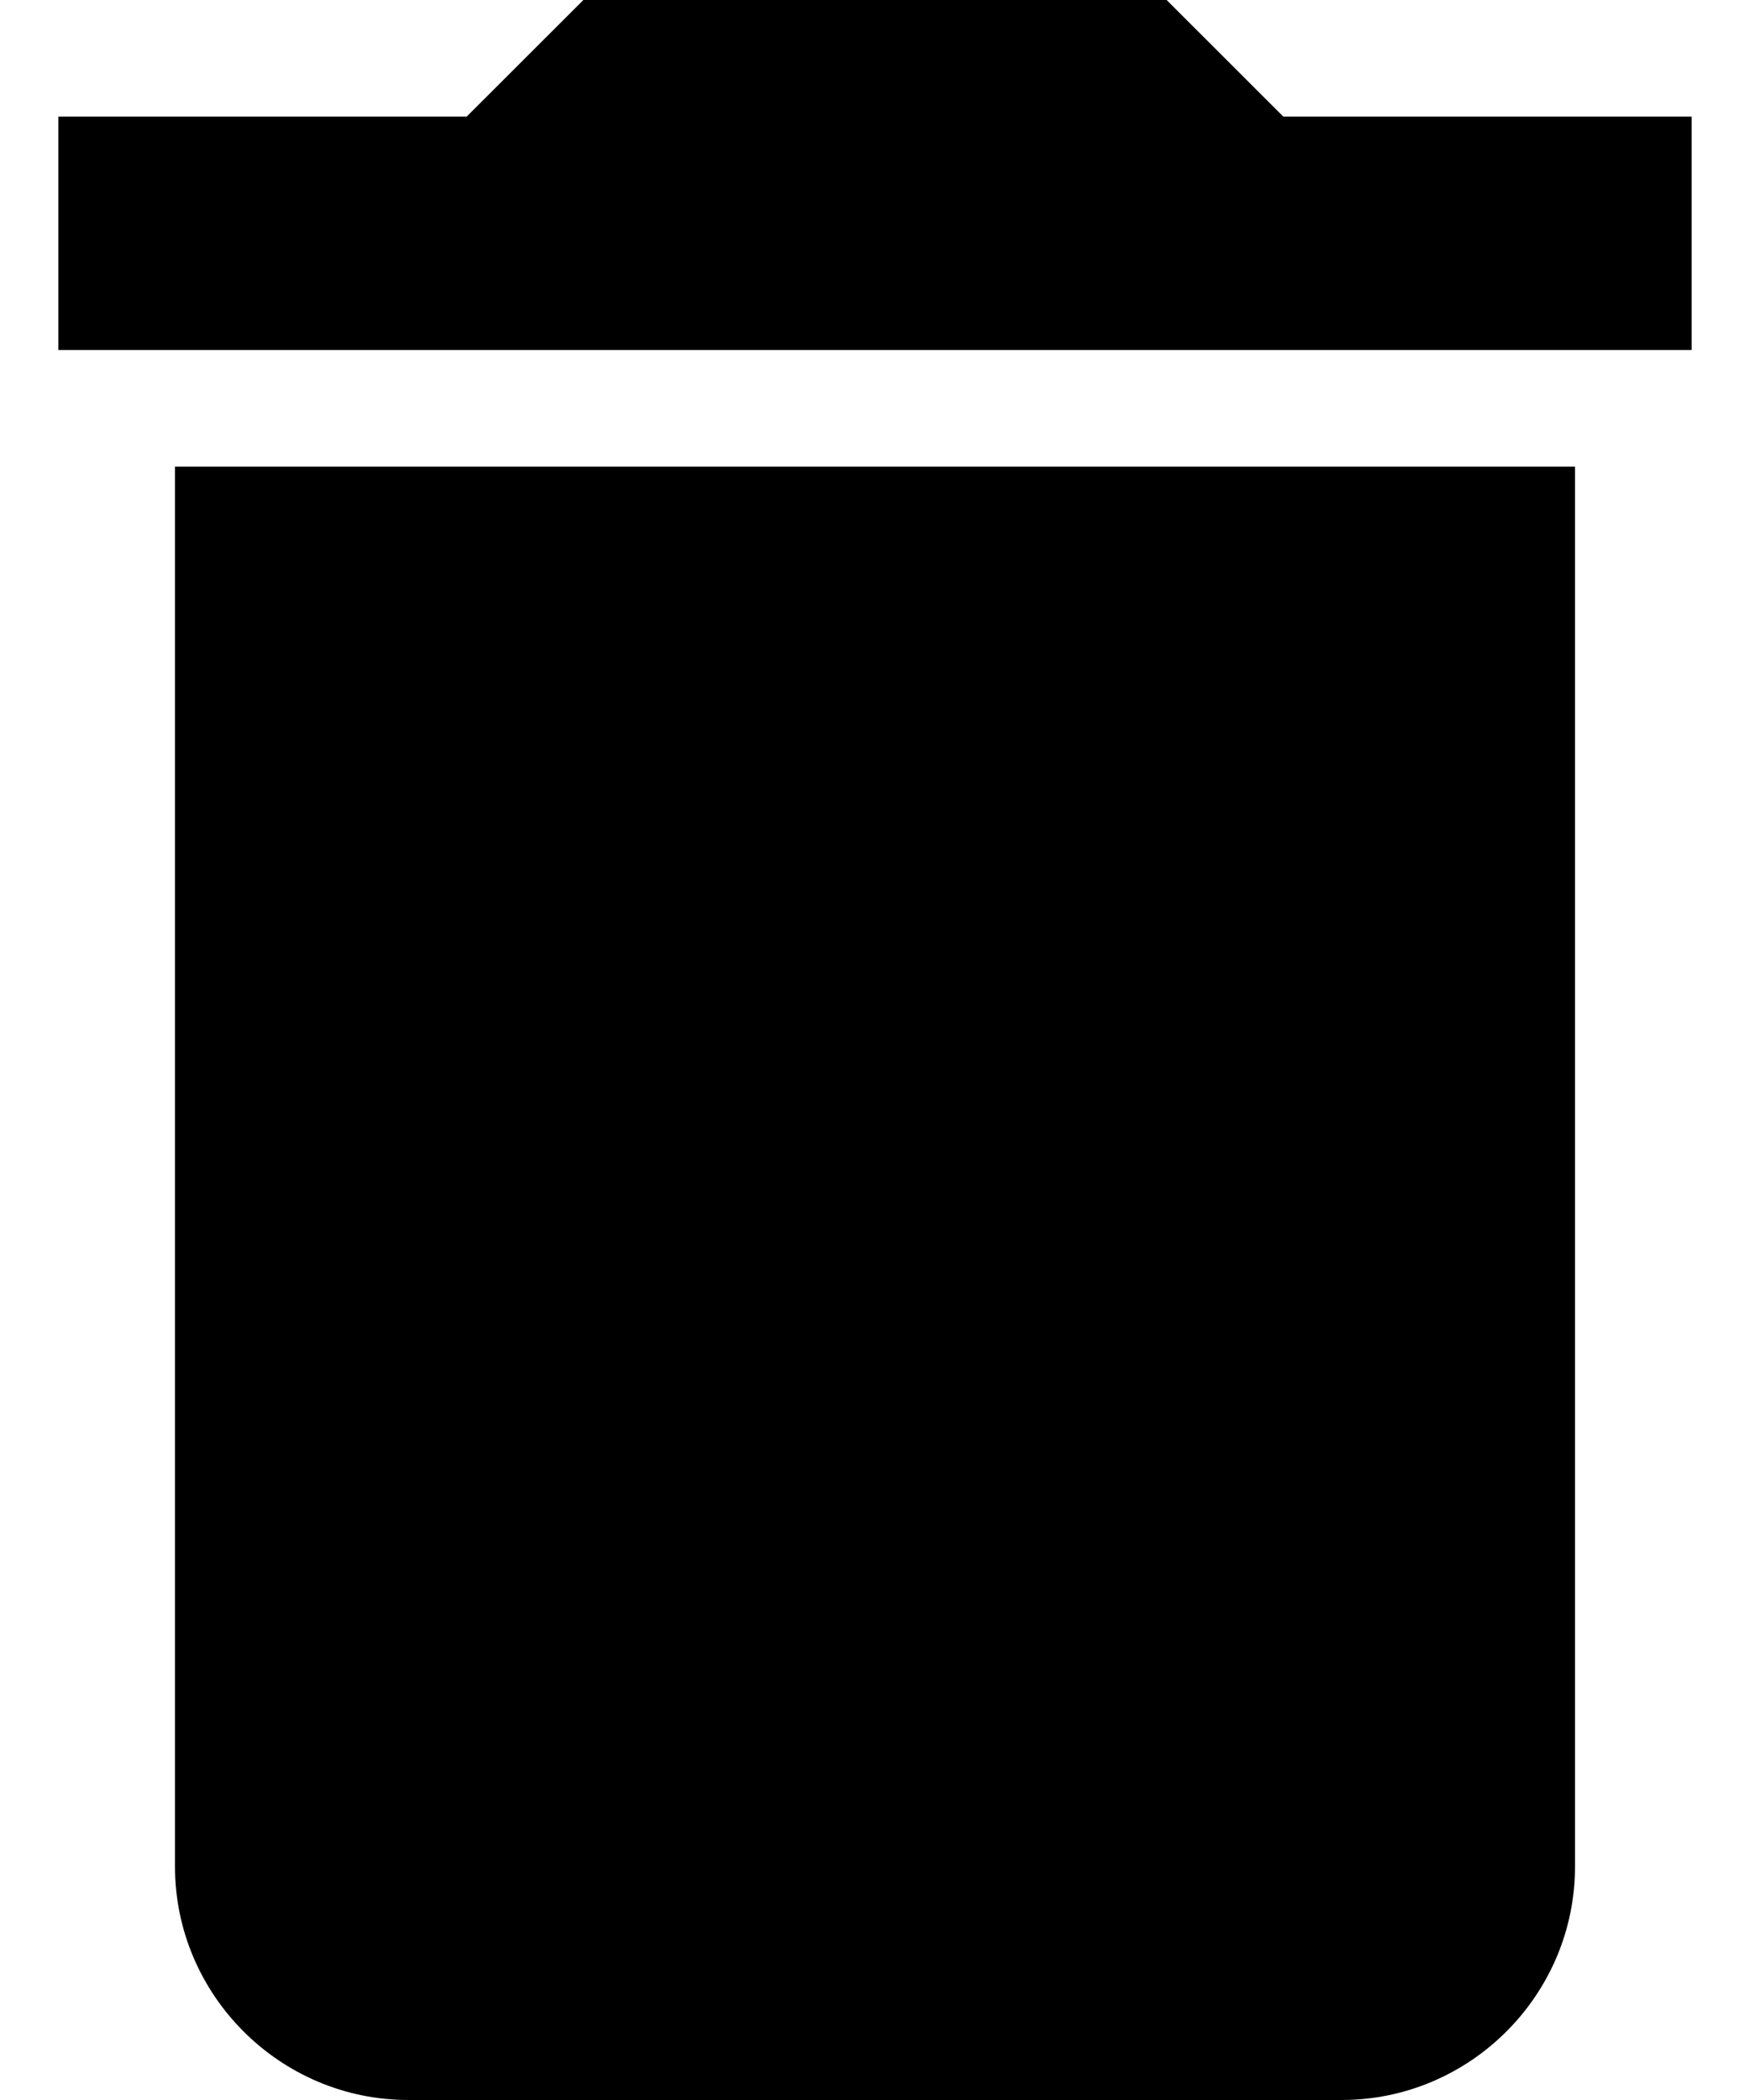 <svg width="20" height="24" viewBox="0 0 20 24" fill="none" xmlns="http://www.w3.org/2000/svg">
<path d="M2 21.333C2 22.8 3.2 24 4.667 24H15.333C16.8 24 18 22.8 18 21.333V5.333H2V21.333ZM19.333 1.333H14.667L13.333 0H6.667L5.333 1.333H0.667V4H19.333V1.333Z" fill="black"/>
</svg>
